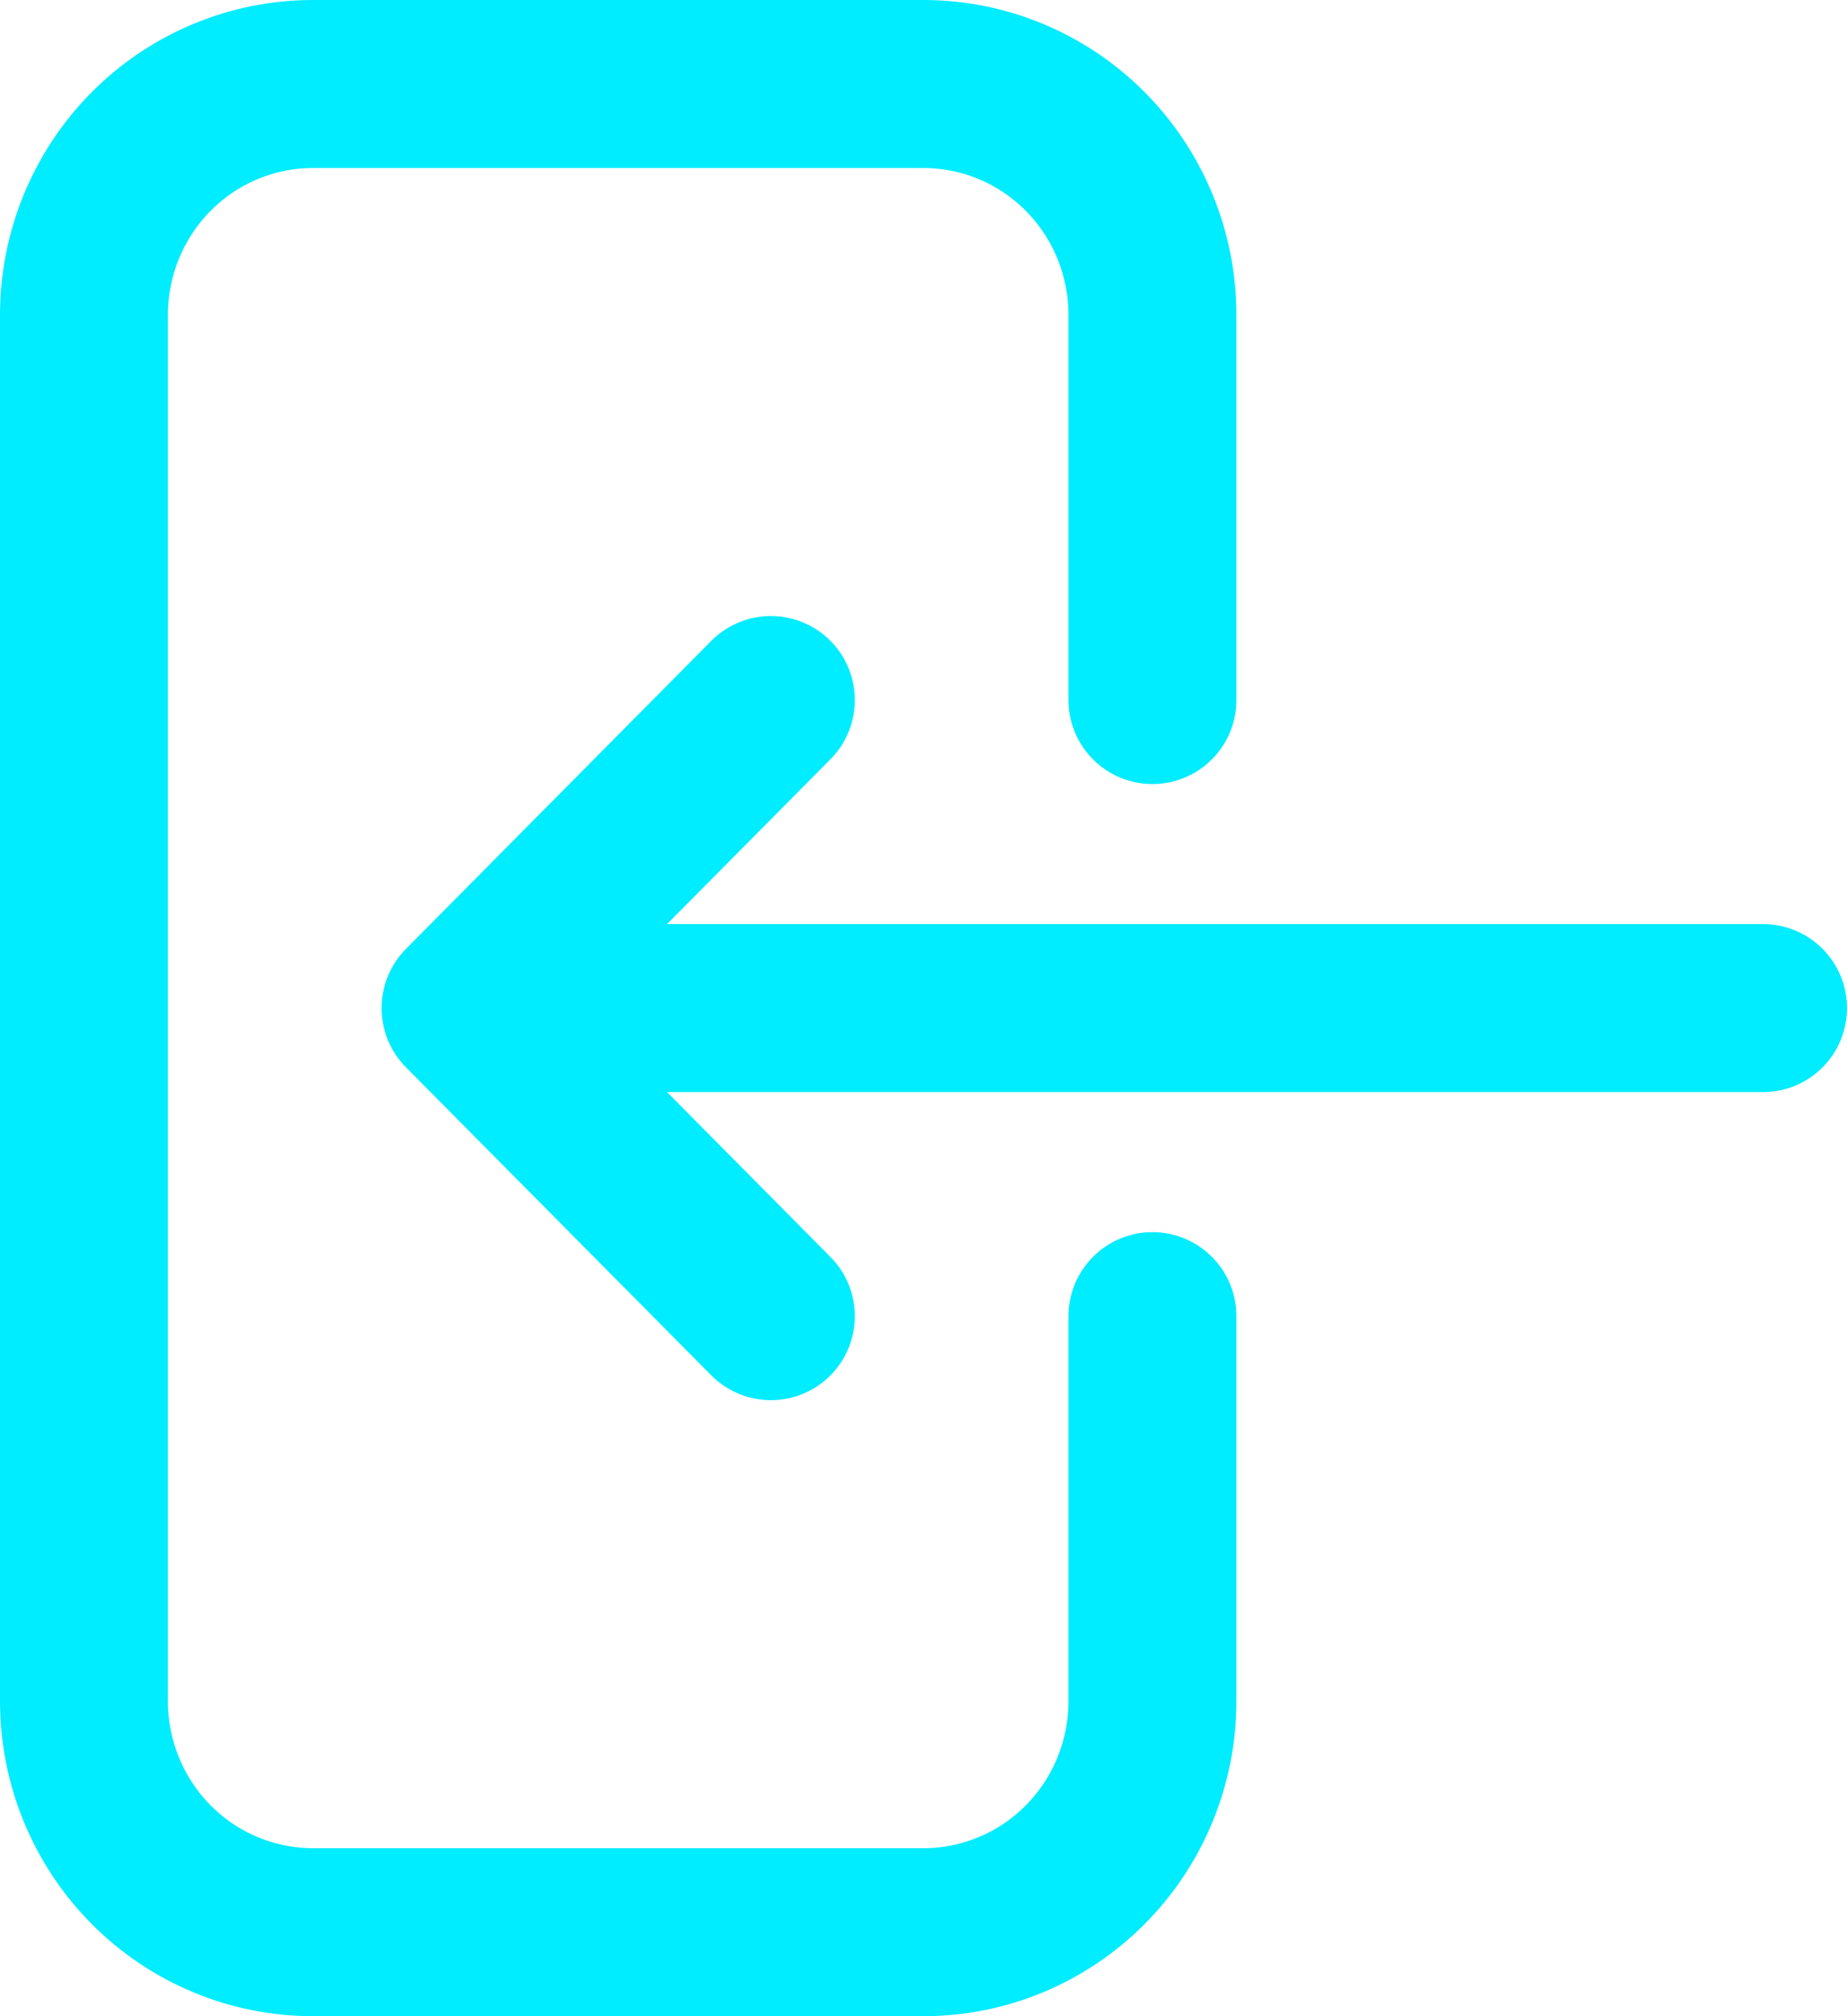 <svg xmlns="http://www.w3.org/2000/svg" width="22" height="24" viewBox="0 0 22 24" fill="none">
  <path d="M13.727 8.333V3.75C13.727 3.021 13.44 2.321 12.928 1.805C12.417 1.29 11.723 1 11 1H3.727C3.004 1 2.31 1.29 1.799 1.805C1.287 2.321 1 3.021 1 3.75V20.25C1 20.979 1.287 21.679 1.799 22.195C2.31 22.71 3.004 23 3.727 23H11C11.723 23 12.417 22.71 12.928 22.195C13.44 21.679 13.727 20.979 13.727 20.25V15.667M9.182 8.333L5.545 12M5.545 12L9.182 15.667M5.545 12H21" stroke="#00ECFF" stroke-width="2" stroke-linecap="round" stroke-linejoin="round"/>
</svg>